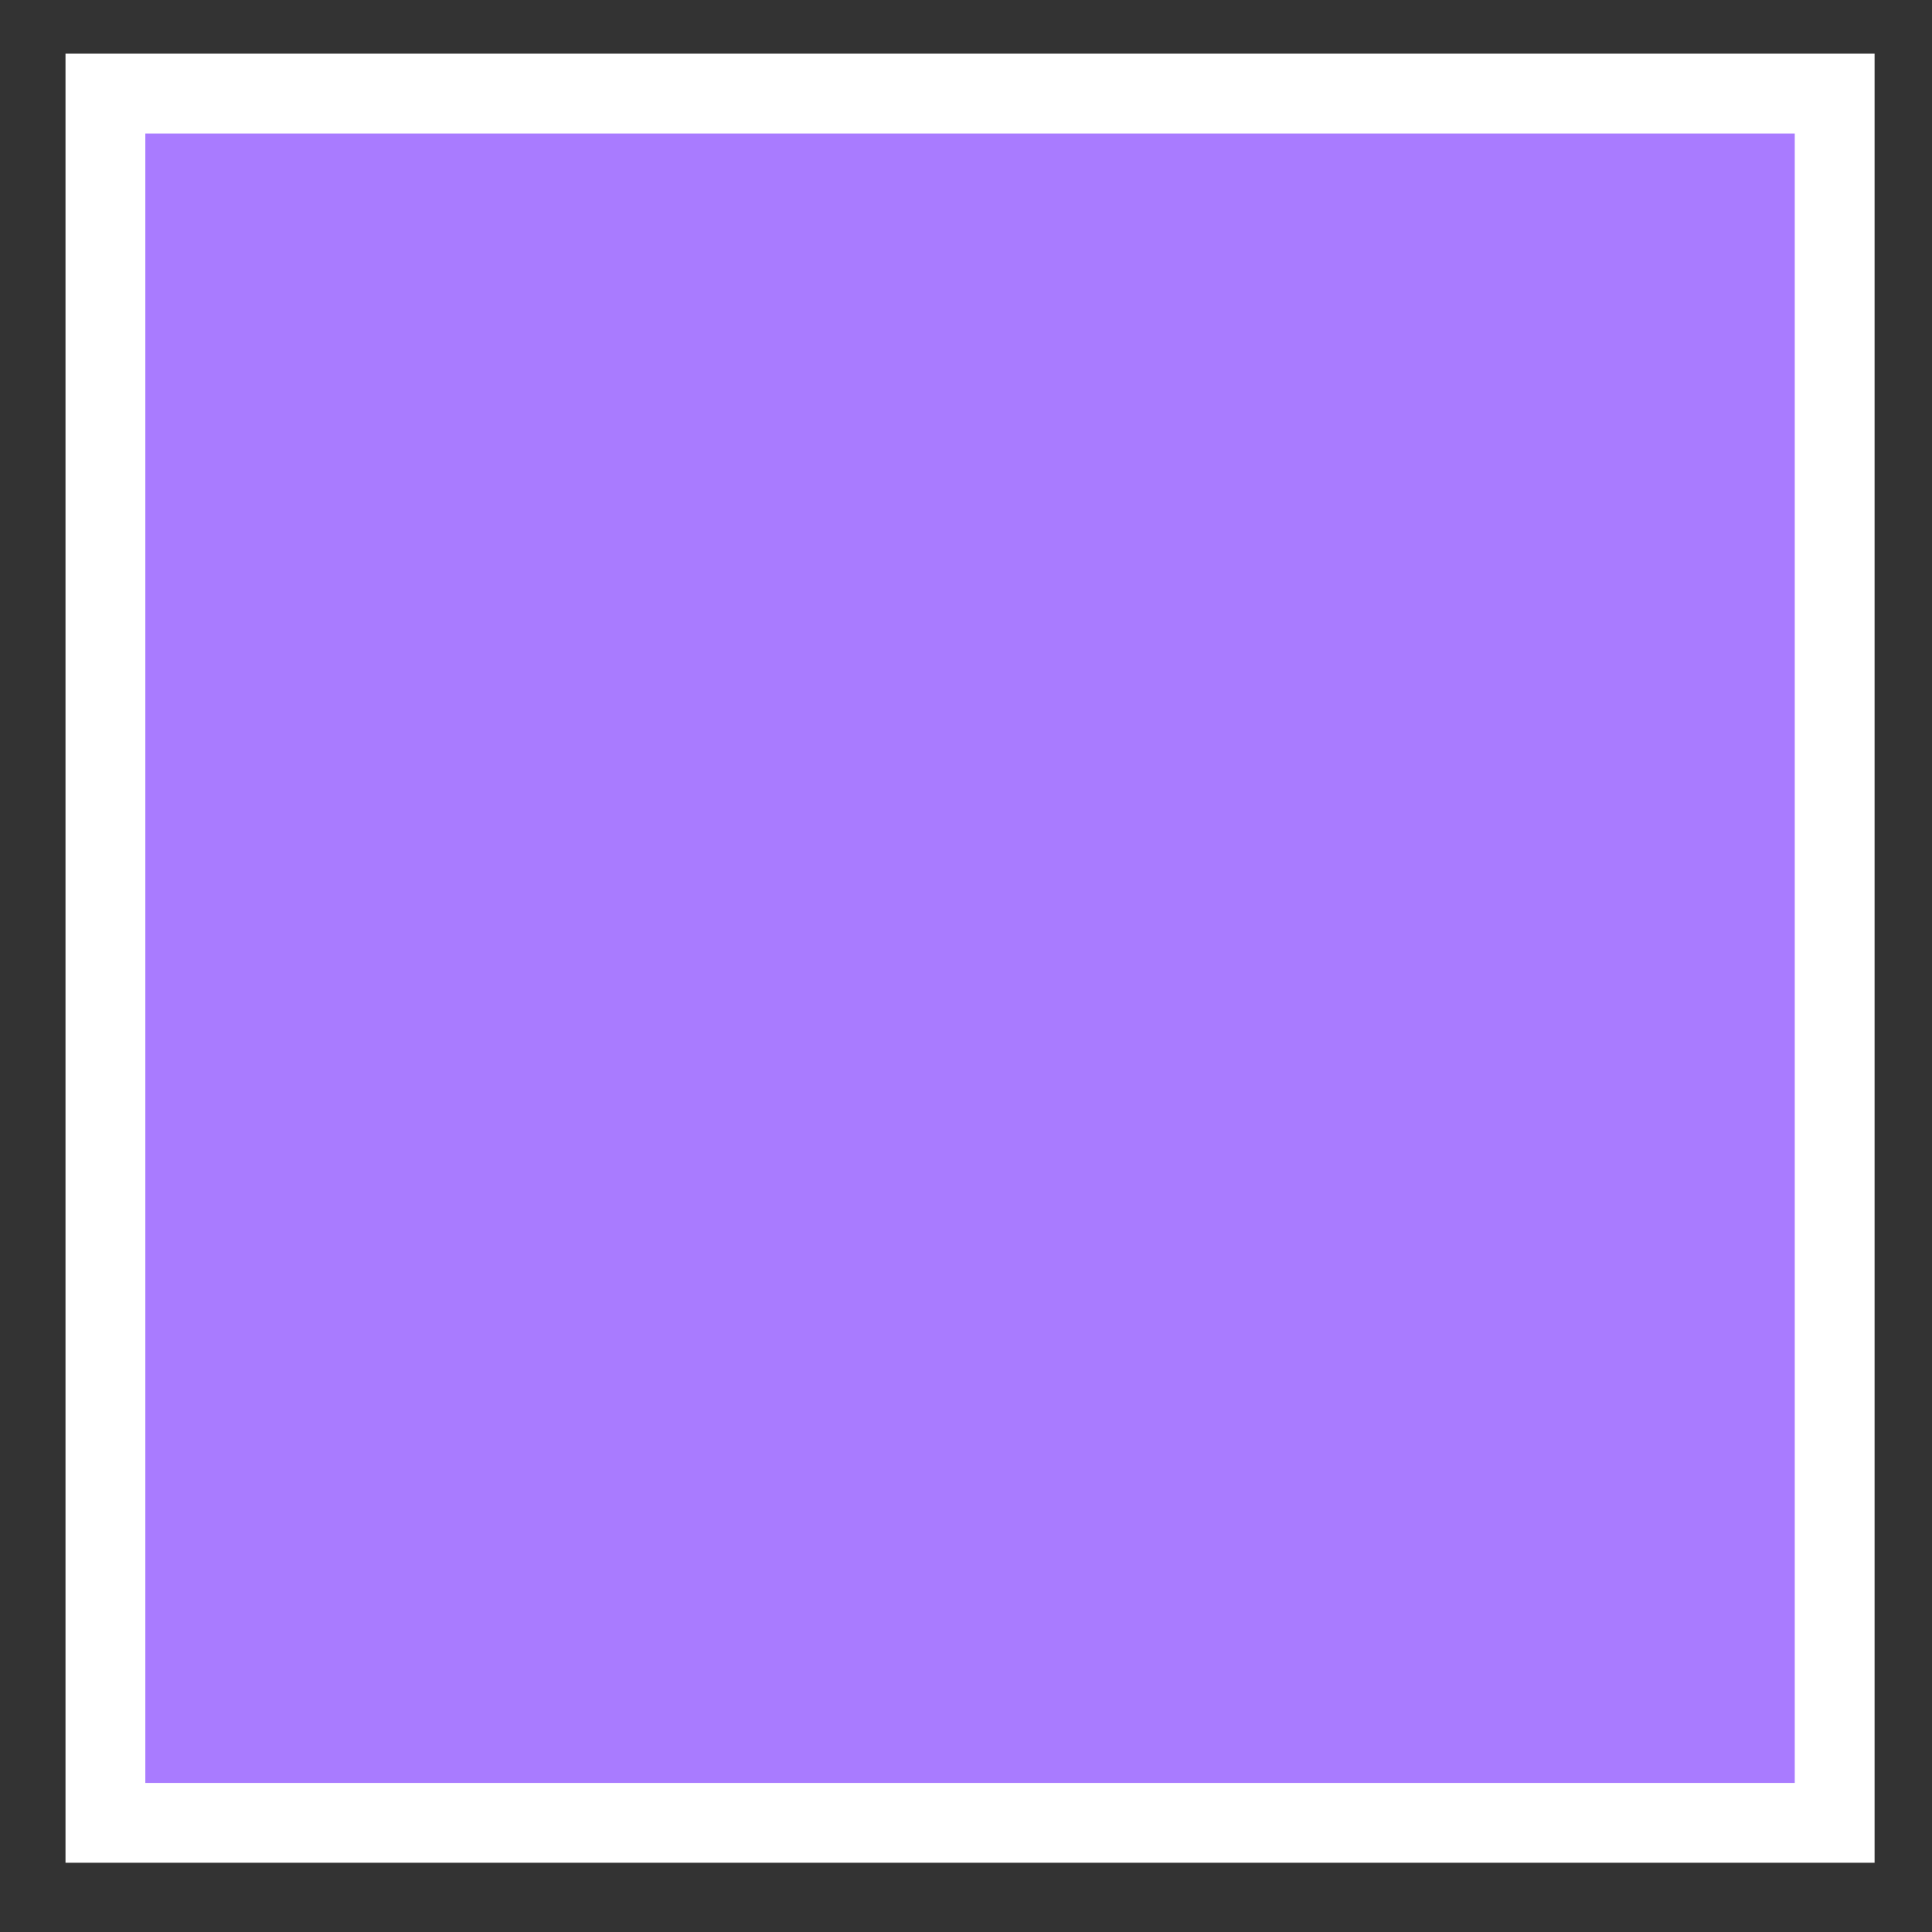 <svg width="16" height="16" viewBox="0 0 16 16" fill="none" xmlns="http://www.w3.org/2000/svg">
<rect x="0" y="0" width="16" height="16" fill="#333333" stroke="none"/>
<path d="M15.194 0.775H0.873V15.096H15.194V0.775Z" fill="#A97BFF" stroke="white" stroke-width="0.661"/>
</svg>
